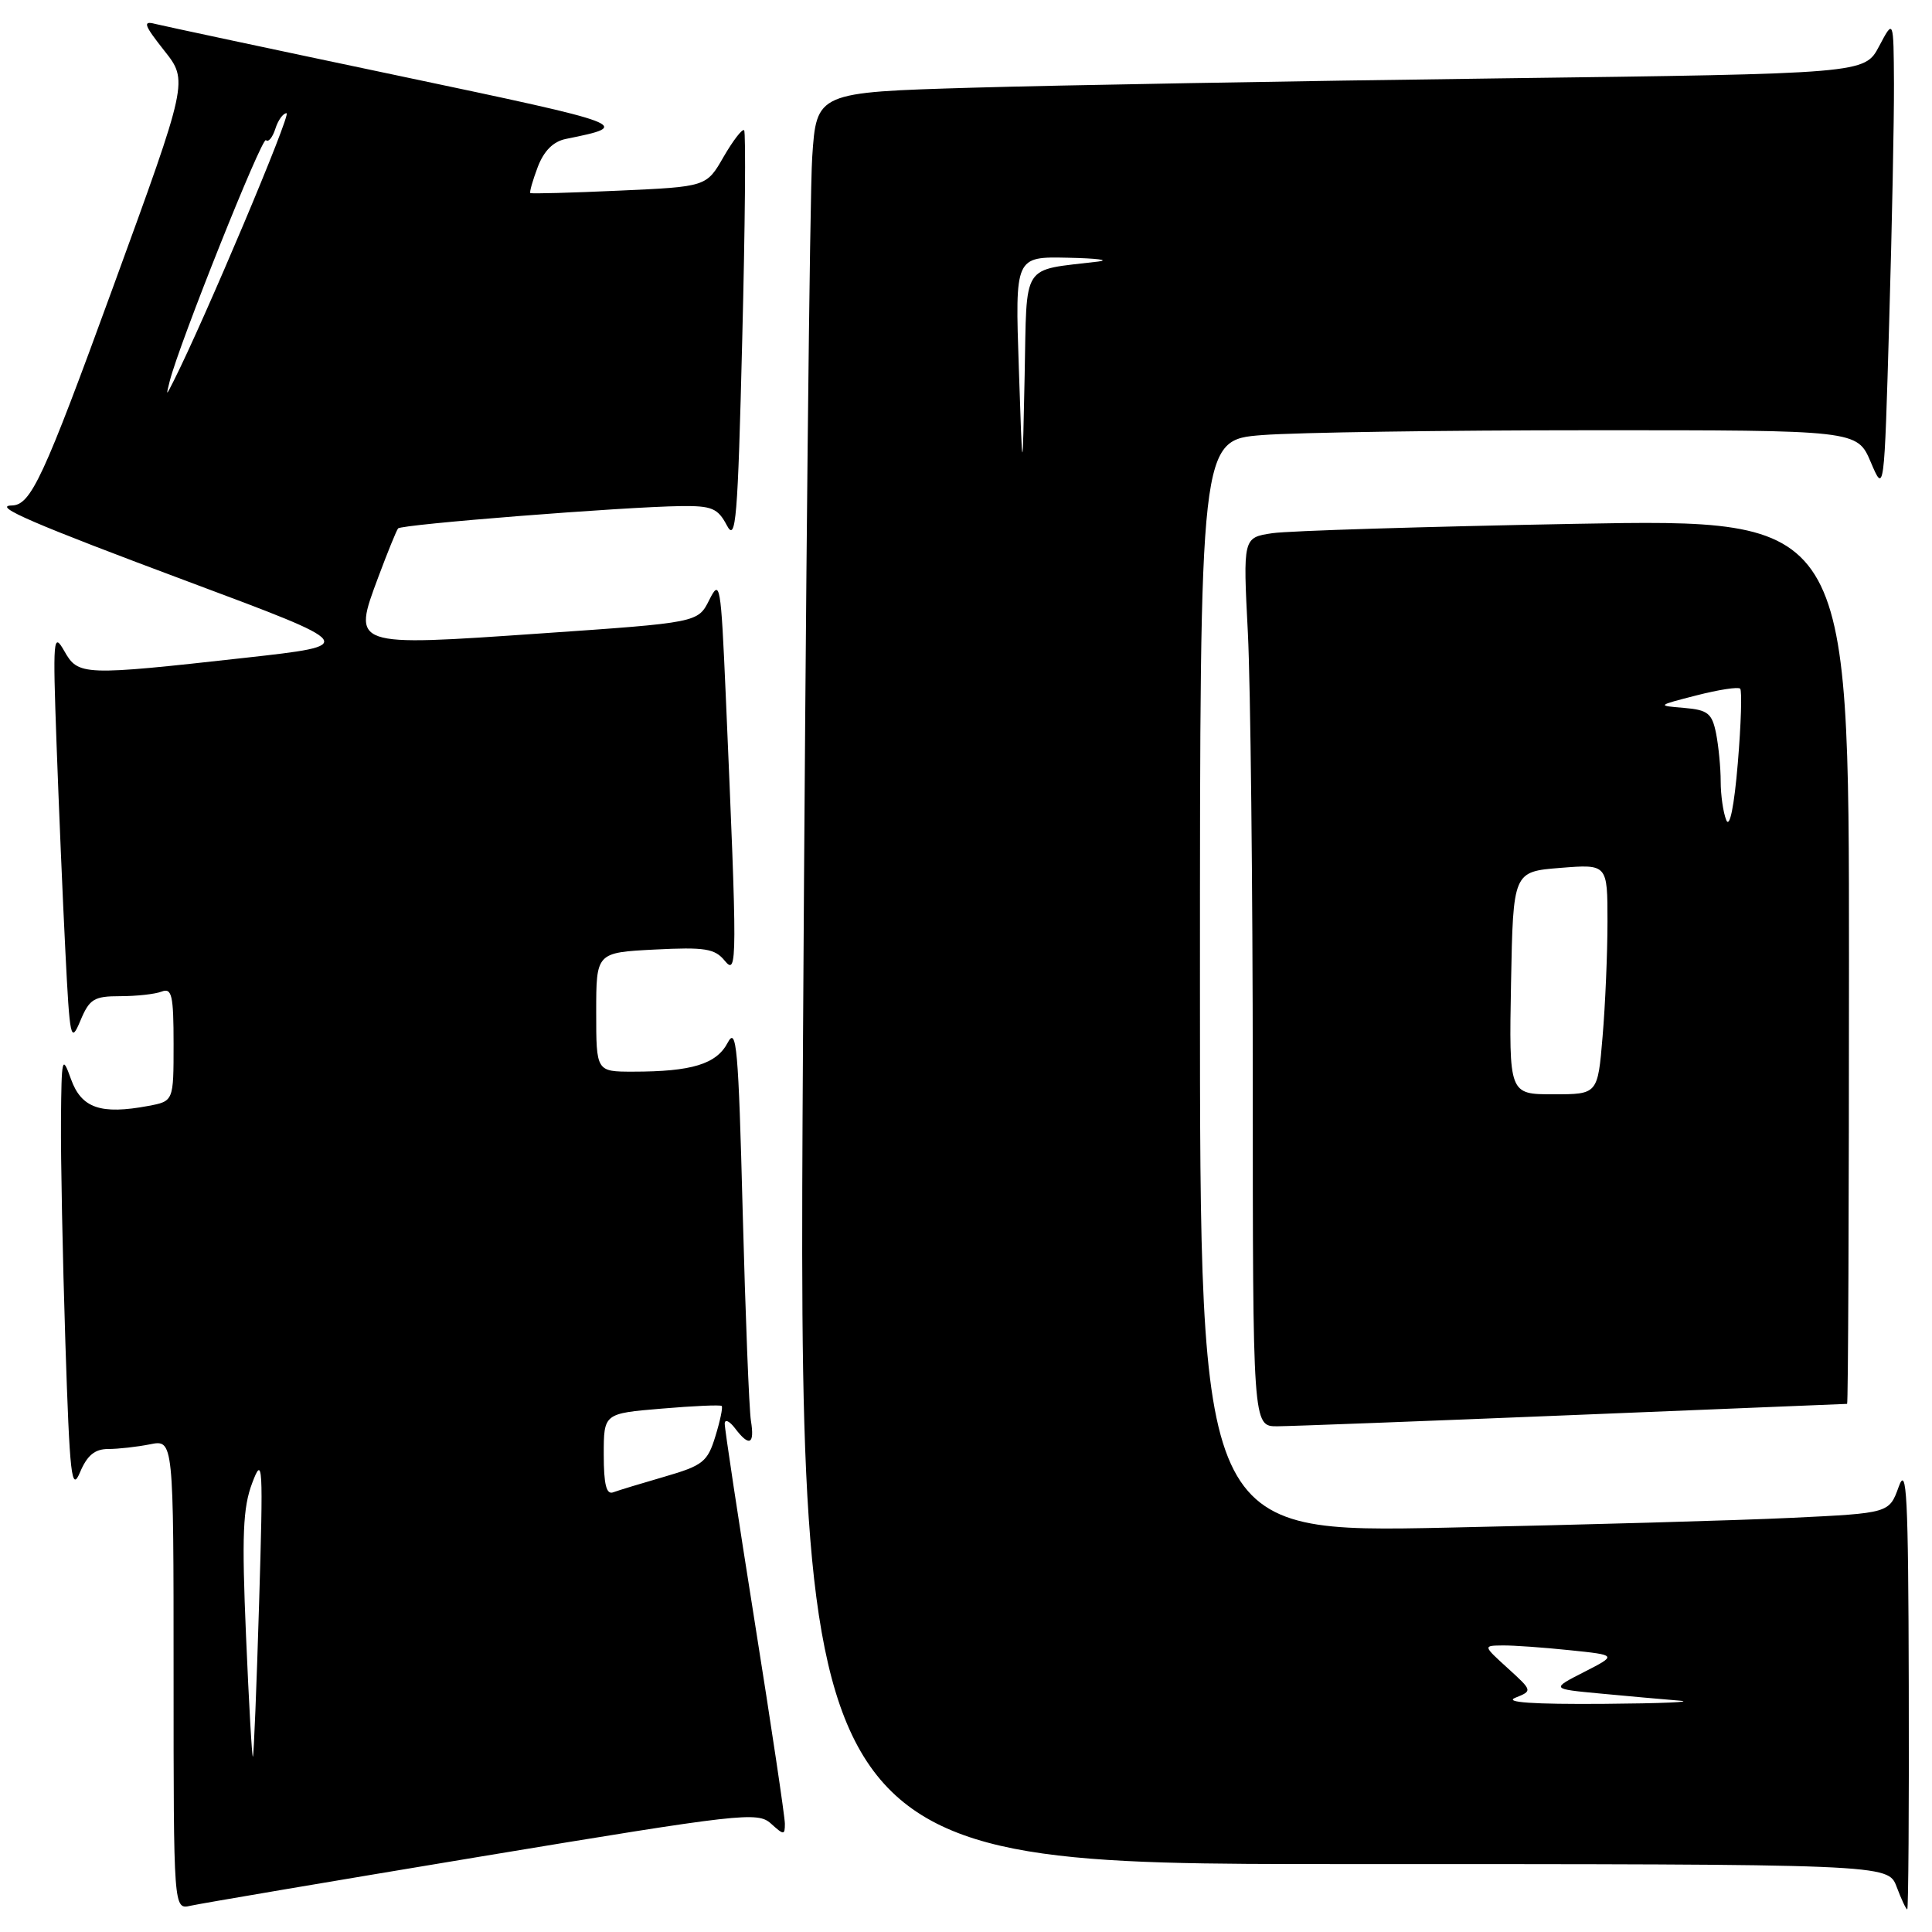 <?xml version="1.0" encoding="UTF-8" standalone="no"?>
<!DOCTYPE svg PUBLIC "-//W3C//DTD SVG 1.1//EN" "http://www.w3.org/Graphics/SVG/1.1/DTD/svg11.dtd" >
<svg xmlns="http://www.w3.org/2000/svg" xmlns:xlink="http://www.w3.org/1999/xlink" version="1.1" viewBox="0 0 256 256">
 <g >
 <path fill="currentColor"
d=" M 63.89 245.97 C 98.17 240.29 100.38 240.04 102.14 241.62 C 103.86 243.18 104.00 243.19 104.00 241.65 C 104.00 240.74 102.20 228.69 100.00 214.88 C 97.80 201.06 96.01 189.25 96.03 188.63 C 96.05 188.01 96.66 188.29 97.39 189.25 C 99.29 191.76 100.02 191.41 99.50 188.25 C 99.26 186.74 98.77 174.27 98.41 160.55 C 97.85 138.81 97.59 135.93 96.42 138.17 C 94.93 141.00 91.67 142.00 83.88 142.00 C 79.00 142.00 79.00 142.00 79.00 134.11 C 79.00 126.22 79.00 126.22 86.75 125.82 C 93.41 125.48 94.72 125.69 96.03 127.30 C 97.71 129.35 97.71 127.65 96.16 92.00 C 95.52 77.33 95.40 76.66 93.98 79.50 C 92.48 82.50 92.48 82.50 71.71 83.93 C 46.50 85.67 46.67 85.73 50.14 76.43 C 51.36 73.17 52.53 70.28 52.75 70.02 C 53.17 69.48 82.65 67.16 90.22 67.06 C 94.32 67.01 95.11 67.34 96.31 69.61 C 97.51 71.91 97.76 68.91 98.35 44.96 C 98.73 29.97 98.84 17.50 98.60 17.26 C 98.36 17.02 97.14 18.61 95.88 20.78 C 93.61 24.74 93.61 24.74 82.05 25.26 C 75.70 25.55 70.40 25.69 70.27 25.58 C 70.14 25.46 70.58 23.92 71.25 22.14 C 72.07 19.99 73.30 18.75 74.98 18.41 C 83.87 16.61 83.65 16.53 52.93 10.06 C 36.19 6.54 21.61 3.43 20.53 3.16 C 18.88 2.73 19.09 3.32 21.75 6.69 C 24.95 10.72 24.95 10.72 14.98 38.05 C 5.72 63.44 4.09 66.94 1.55 66.98 C -1.09 67.03 4.41 69.40 25.00 77.09 C 47.50 85.49 47.50 85.49 32.50 87.16 C 10.93 89.56 10.37 89.54 8.51 86.25 C 7.06 83.70 6.99 84.57 7.49 98.50 C 7.79 106.75 8.31 119.12 8.66 126.00 C 9.25 137.75 9.37 138.30 10.65 135.25 C 11.85 132.37 12.45 132.00 15.92 132.00 C 18.07 132.00 20.55 131.73 21.42 131.39 C 22.77 130.87 23.00 131.86 23.00 138.35 C 23.00 145.91 23.00 145.91 19.66 146.54 C 13.35 147.72 10.79 146.84 9.41 143.00 C 8.23 139.71 8.15 140.04 8.08 148.50 C 8.04 153.45 8.30 166.64 8.66 177.82 C 9.24 195.71 9.48 197.77 10.61 195.07 C 11.55 192.84 12.57 192.00 14.33 192.00 C 15.66 192.00 18.16 191.72 19.87 191.38 C 23.00 190.75 23.00 190.75 23.00 221.89 C 23.00 253.04 23.00 253.04 25.25 252.52 C 26.49 252.24 43.87 249.29 63.89 245.97 Z  M 252.92 223.25 C 252.86 198.07 252.65 194.04 251.59 197.00 C 250.33 200.50 250.33 200.50 237.41 201.12 C 230.31 201.46 209.76 202.04 191.75 202.42 C 159.00 203.11 159.00 203.11 159.00 130.70 C 159.00 58.30 159.00 58.30 167.25 57.65 C 171.79 57.30 191.38 57.01 210.79 57.01 C 246.08 57.00 246.08 57.00 247.88 61.22 C 249.67 65.44 249.67 65.44 250.33 42.56 C 250.70 29.97 250.98 15.81 250.96 11.09 C 250.91 2.50 250.91 2.50 248.99 6.13 C 247.07 9.76 247.07 9.76 198.29 10.39 C 171.45 10.74 140.21 11.29 128.85 11.62 C 108.19 12.23 108.19 12.23 107.62 20.86 C 107.30 25.61 106.75 78.44 106.40 138.25 C 105.76 247.00 105.76 247.00 177.96 247.00 C 250.17 247.00 250.17 247.00 251.31 250.00 C 251.93 251.65 252.56 253.00 252.72 253.00 C 252.87 253.00 252.97 239.61 252.92 223.25 Z  M 208.50 187.50 C 228.30 186.70 244.61 186.03 244.75 186.02 C 244.89 186.01 245.00 159.62 245.00 127.37 C 245.00 68.75 245.00 68.75 208.75 69.41 C 188.81 69.78 170.75 70.33 168.60 70.65 C 164.70 71.23 164.70 71.23 165.35 83.86 C 165.70 90.81 165.99 117.31 166.00 142.75 C 166.00 189.00 166.00 189.00 169.25 188.99 C 171.04 188.98 188.70 188.31 208.50 187.50 Z  M 32.60 216.77 C 32.03 203.43 32.18 199.78 33.42 196.50 C 34.82 192.79 34.89 193.93 34.33 212.50 C 34.00 223.50 33.63 232.62 33.51 232.77 C 33.39 232.92 32.98 225.72 32.60 216.77 Z  M 80.00 192.75 C 80.00 187.29 80.00 187.29 87.67 186.65 C 91.88 186.29 95.47 186.13 95.63 186.30 C 95.80 186.47 95.42 188.28 94.79 190.32 C 93.76 193.70 93.14 194.19 88.08 195.66 C 85.01 196.55 81.94 197.48 81.25 197.74 C 80.35 198.08 80.00 196.71 80.00 192.75 Z  M 22.49 50.50 C 23.74 45.55 34.72 18.05 35.24 18.57 C 35.56 18.89 36.11 18.22 36.48 17.08 C 36.84 15.93 37.51 15.00 37.97 15.00 C 38.65 15.00 27.08 42.42 23.00 50.50 C 21.99 52.50 21.99 52.50 22.49 50.50 Z  M 200.79 224.96 C 203.07 224.04 203.07 224.04 199.79 221.05 C 196.50 218.06 196.50 218.06 199.10 218.03 C 200.54 218.01 204.54 218.30 208.00 218.66 C 214.28 219.31 214.28 219.31 209.90 221.55 C 205.51 223.79 205.51 223.79 212.01 224.40 C 215.58 224.74 220.30 225.16 222.50 225.34 C 224.70 225.52 220.20 225.71 212.50 225.77 C 203.10 225.84 199.25 225.57 200.79 224.96 Z  M 135.00 48.75 C 134.50 34.00 134.50 34.00 141.50 34.15 C 145.35 34.23 147.15 34.46 145.50 34.66 C 135.20 35.91 136.09 34.54 135.77 49.79 C 135.49 63.50 135.49 63.50 135.00 48.75 Z  M 200.22 130.25 C 200.50 115.50 200.50 115.50 206.75 115.00 C 213.00 114.50 213.00 114.50 213.00 122.10 C 213.00 126.28 212.71 133.14 212.35 137.35 C 211.71 145.00 211.71 145.00 205.83 145.00 C 199.95 145.00 199.95 145.00 200.22 130.25 Z  M 228.74 108.67 C 228.33 107.66 228.00 105.35 228.00 103.54 C 228.00 101.73 227.72 98.87 227.39 97.18 C 226.85 94.51 226.30 94.07 223.14 93.80 C 219.52 93.50 219.53 93.49 224.80 92.14 C 227.72 91.39 230.32 90.99 230.58 91.25 C 230.84 91.51 230.70 95.95 230.27 101.11 C 229.79 106.85 229.19 109.79 228.74 108.67 Z "/>
</g>
</svg>